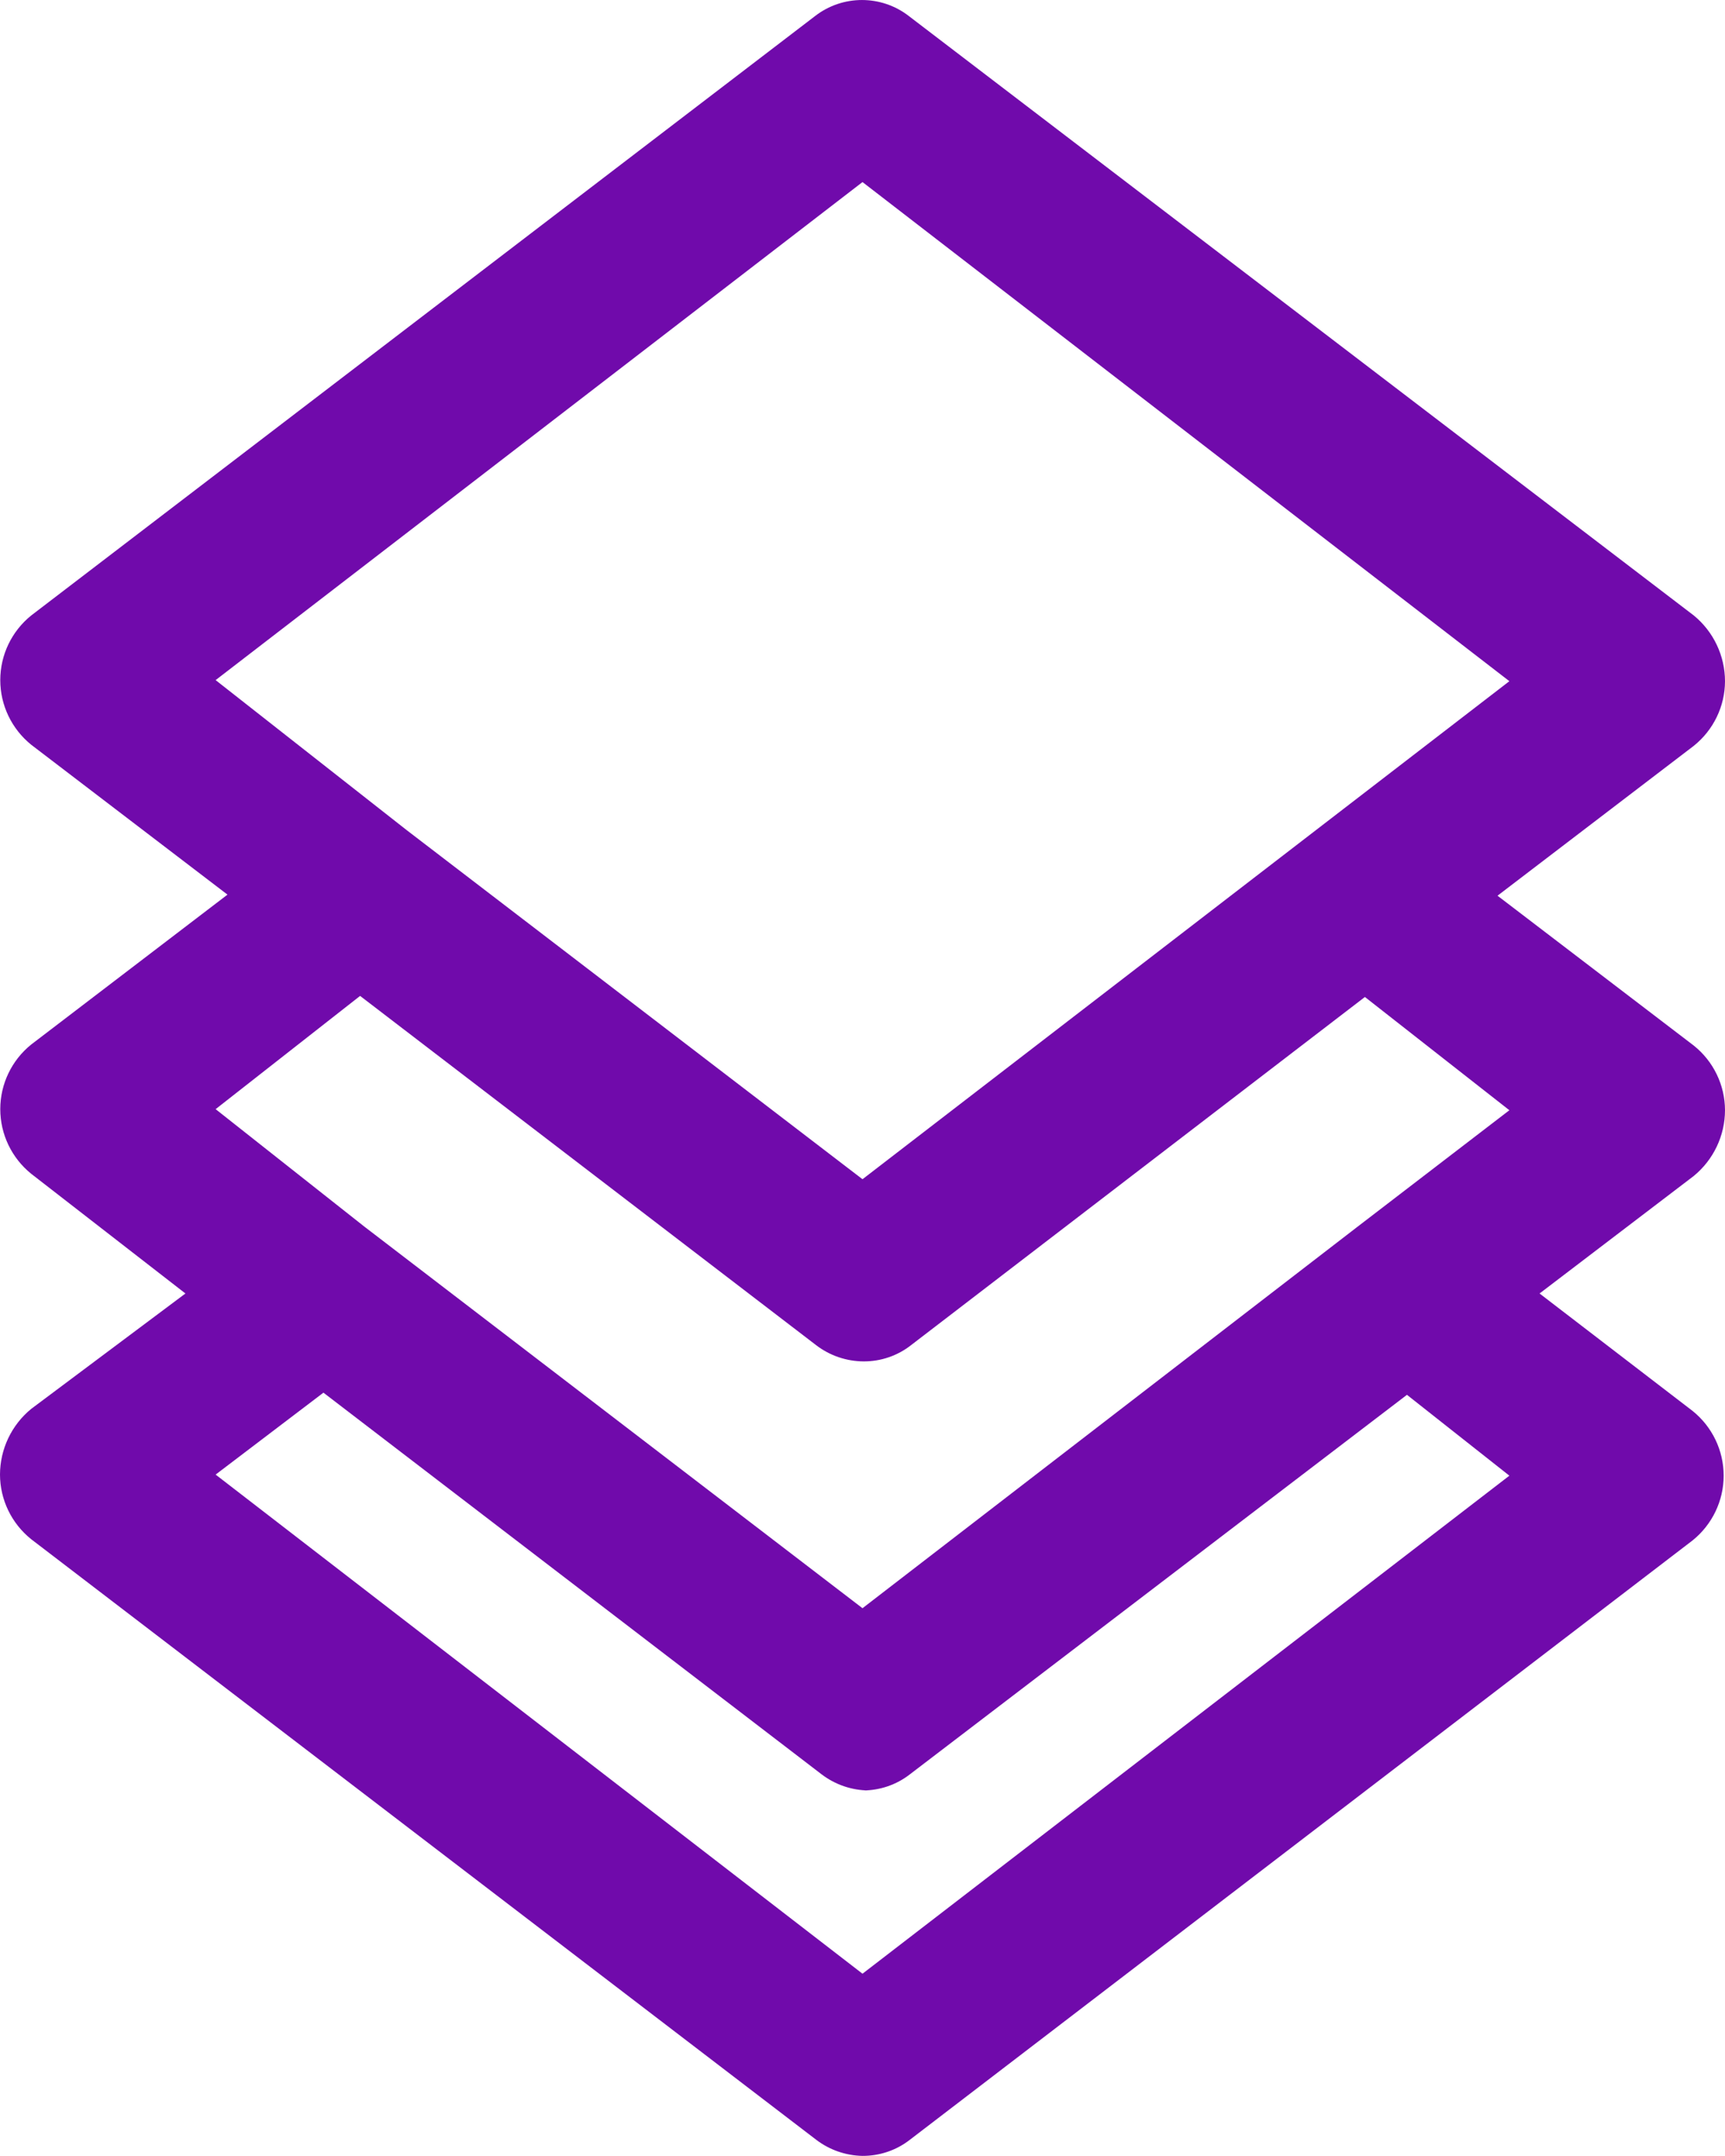 <svg width="32" height="40" viewBox="0 0 32 40" fill="none" xmlns="http://www.w3.org/2000/svg">
<path fill-rule="evenodd" clip-rule="evenodd" d="M32 20.598C31.999 20.13 31.785 19.689 31.42 19.398L27.78 16.618L31.42 13.838C31.785 13.546 31.999 13.105 32 12.638C31.999 12.165 31.786 11.717 31.42 11.418L16.86 0.298C16.348 -0.099 15.632 -0.099 15.12 0.298L0.58 11.418C0.217 11.71 0.005 12.151 0.005 12.618C0.005 13.084 0.217 13.525 0.58 13.818L4.22 16.598L0.58 19.378C0.217 19.67 0.005 20.111 0.005 20.578C0.005 21.044 0.217 21.485 0.58 21.778L3.44 23.998L0.58 26.138C0.214 26.437 0.001 26.885 0 27.358C0.001 27.825 0.215 28.266 0.58 28.558L15.14 39.698C15.387 39.887 15.689 39.992 16 39.998C16.319 39.999 16.629 39.894 16.88 39.698L31.4 28.578C31.763 28.285 31.975 27.844 31.975 27.378C31.975 26.911 31.763 26.47 31.4 26.178L28.56 23.998L31.42 21.818C31.786 21.518 31.999 21.071 32 20.598ZM16 3.378L28 12.638L16 21.878L7.54 15.398L4 12.618L16 3.378ZM6.68 18.477L15.14 24.957C15.393 25.151 15.702 25.256 16.02 25.258C16.339 25.259 16.649 25.154 16.9 24.957L25.32 18.497L28 20.598L25.16 22.777L16 29.837L6.76 22.758L4 20.578L6.68 18.477ZM28 27.378L16 36.618L4 27.358L6 25.838L15.24 32.918C15.493 33.111 15.802 33.217 16.12 33.218H16C16.319 33.219 16.629 33.114 16.88 32.918L26.1 25.878L28 27.378Z" fill="#700AAB"/>
</svg>
